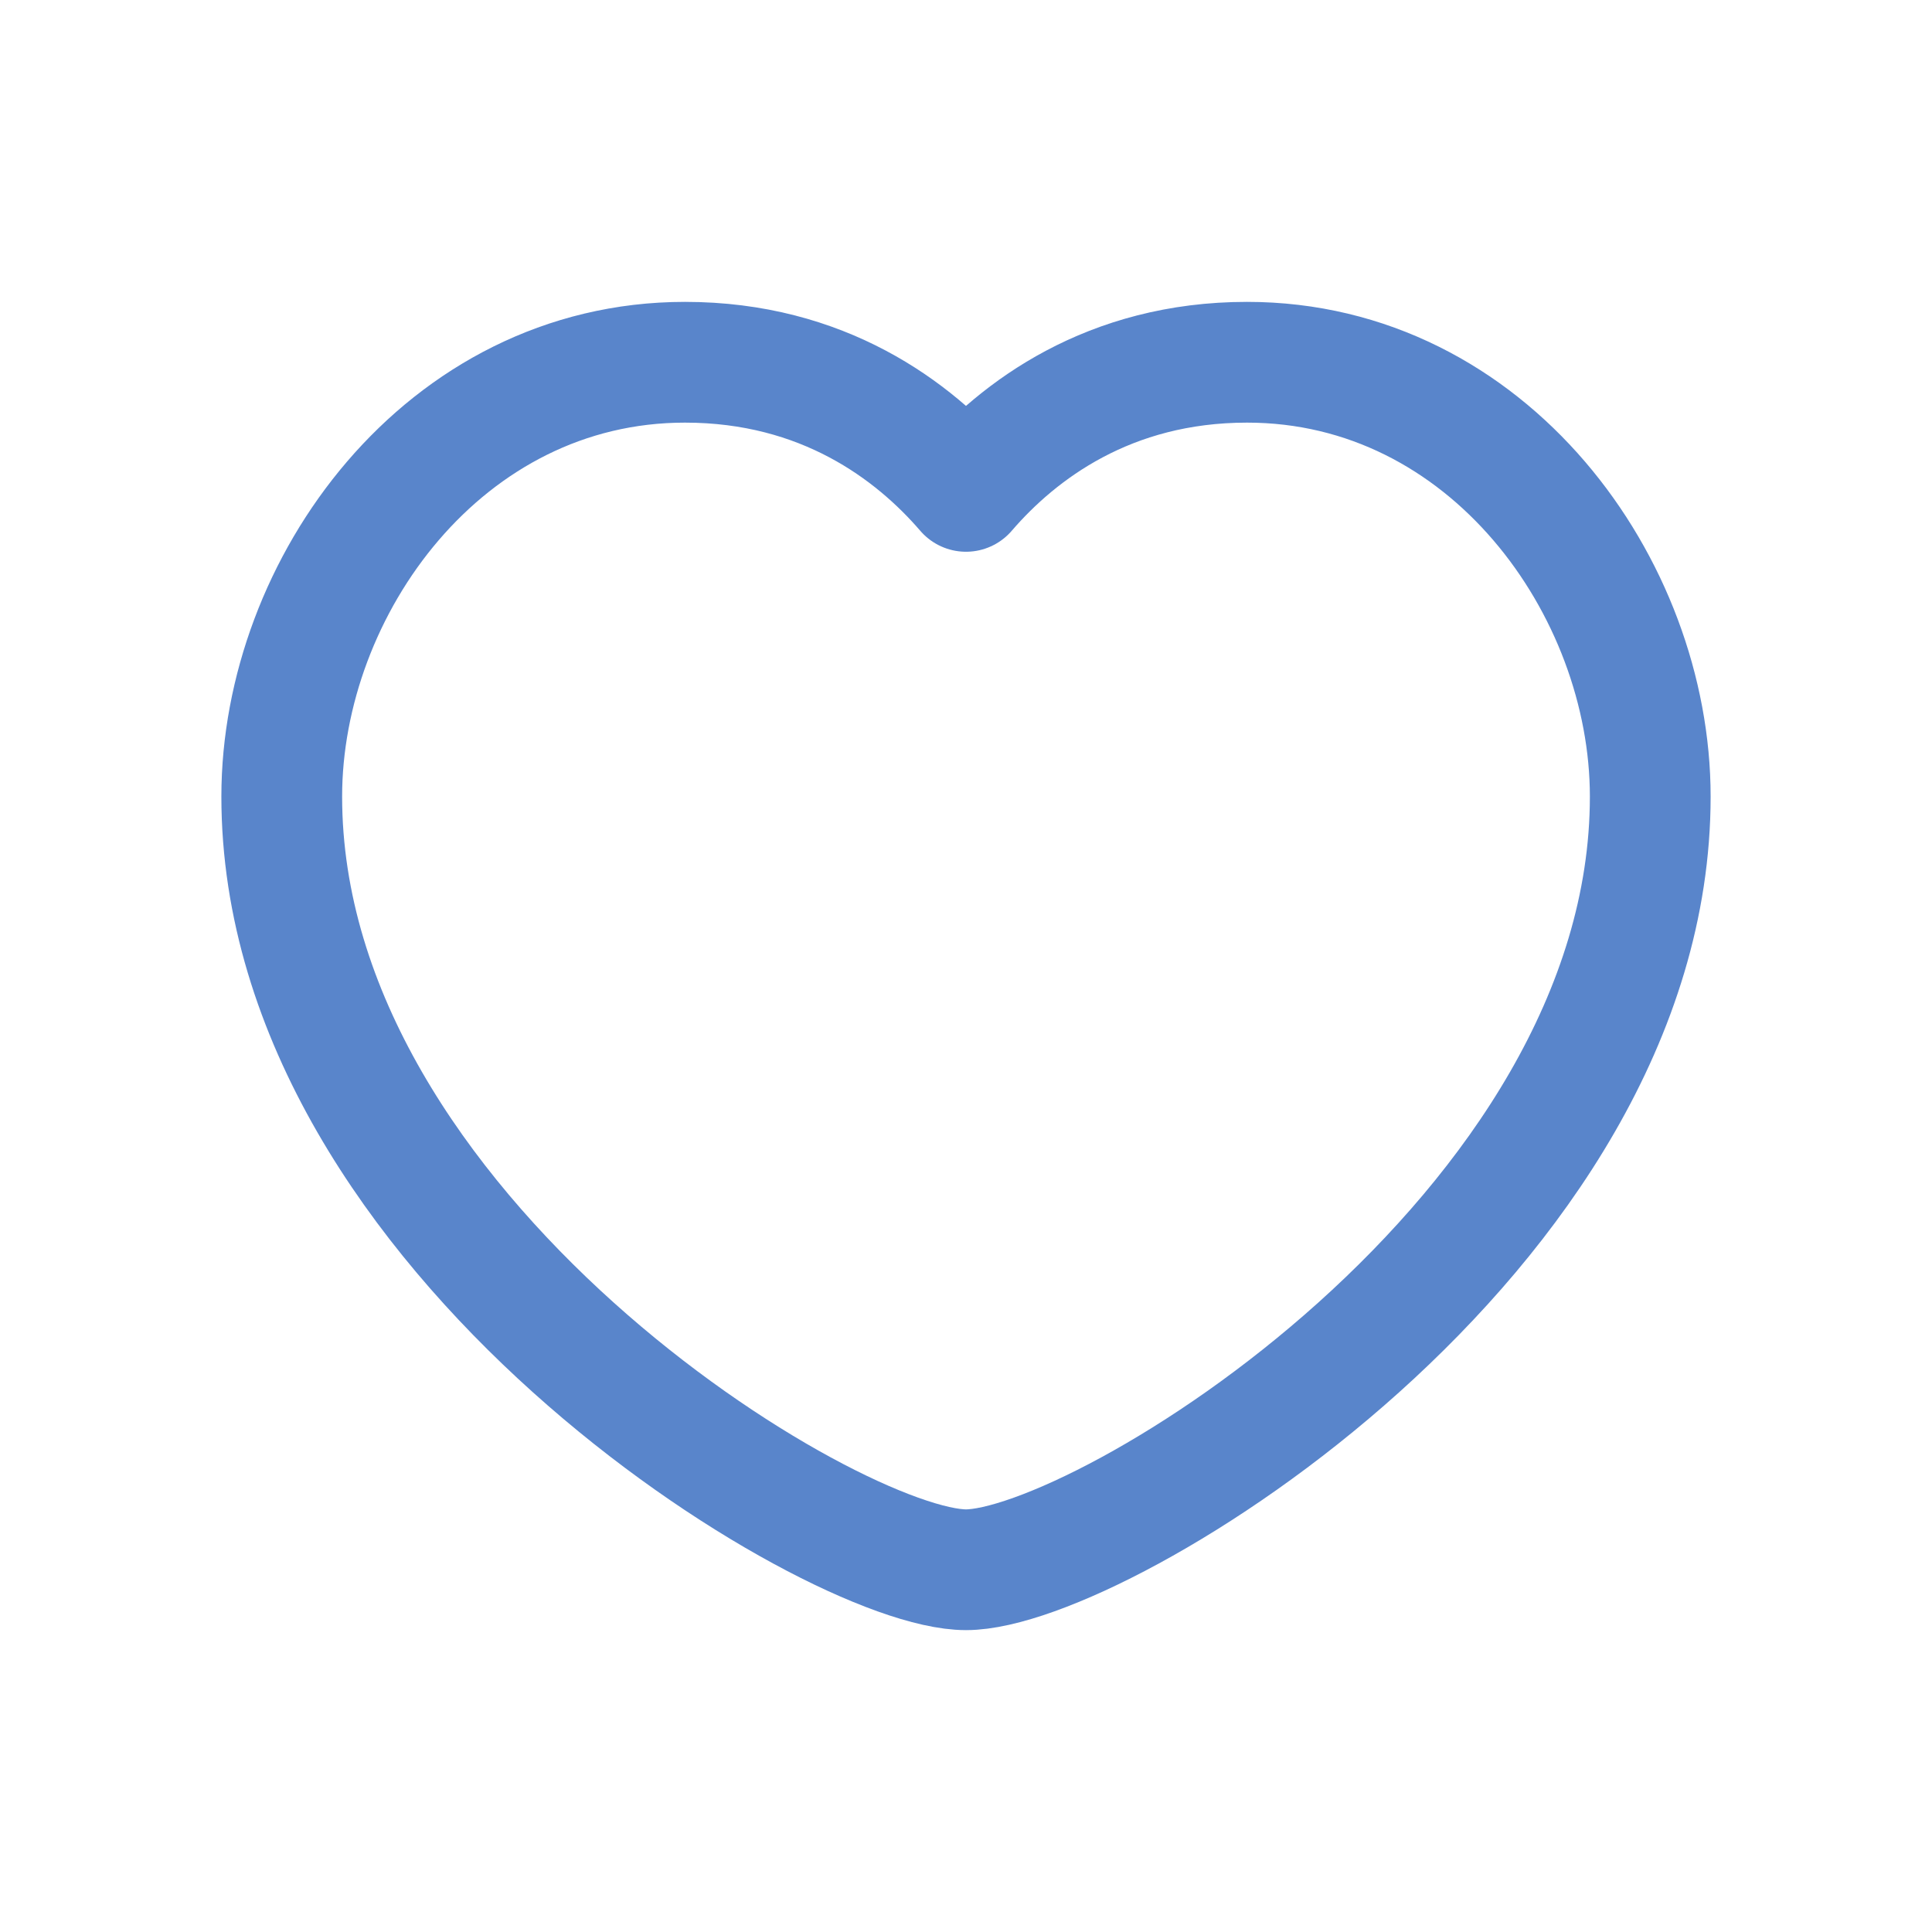 <svg width="24" height="24" viewBox="0 0 24 24" fill="none" xmlns="http://www.w3.org/2000/svg">
<path d="M12 6.104C12.651 5.348 13.777 4.5 15.491 4.5C18.488 4.5 20.5 7.294 20.5 9.895C20.5 15.334 13.679 19.5 12 19.5C10.321 19.5 3.5 15.334 3.5 9.895C3.5 7.294 5.512 4.5 8.509 4.5C10.223 4.5 11.349 5.348 12 6.104Z" stroke="#5985CB" stroke-width="1.5" stroke-linecap="round" stroke-linejoin="round"/>
</svg>
